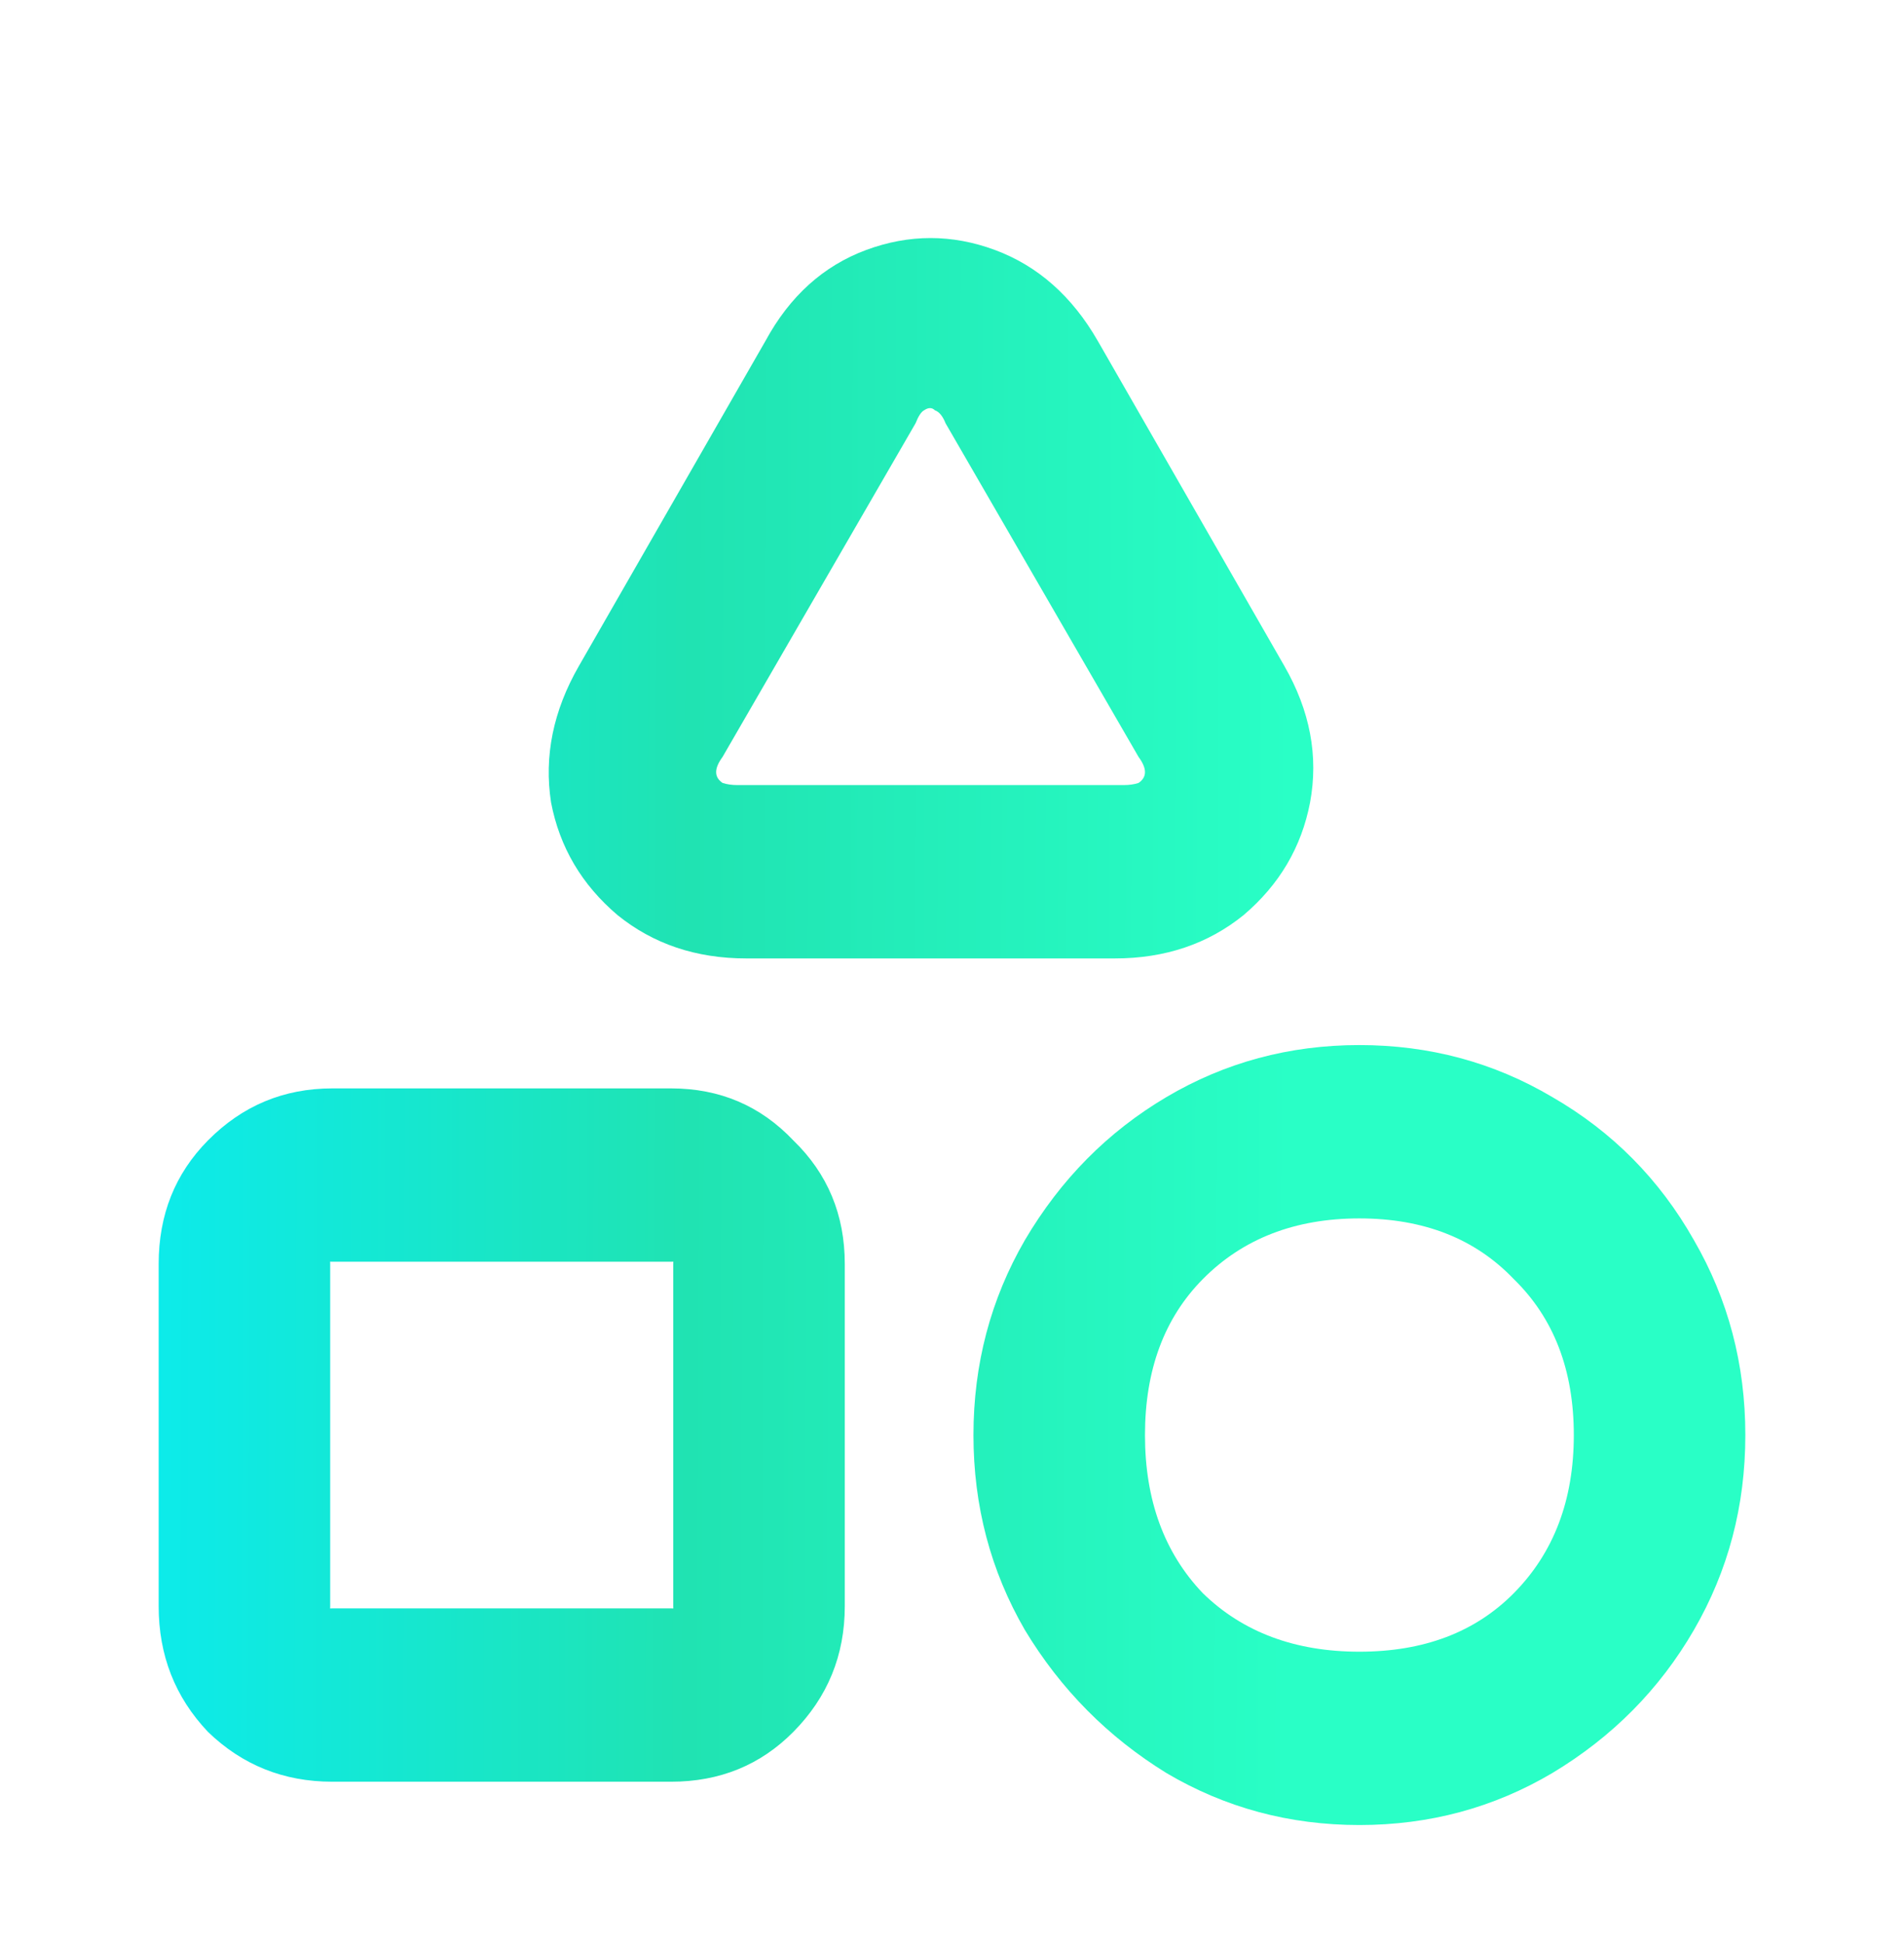 <svg width="48" height="49" viewBox="0 0 48 49" fill="none" xmlns="http://www.w3.org/2000/svg">
<path d="M18.811 24.157C17.549 24.157 16.468 23.793 15.568 23.065C14.667 22.3 14.108 21.354 13.892 20.225C13.712 19.06 13.946 17.913 14.595 16.785L19.297 8.594C19.91 7.465 20.757 6.701 21.838 6.3C22.919 5.9 24 5.9 25.081 6.3C26.162 6.701 27.027 7.465 27.676 8.594L32.378 16.785C33.027 17.913 33.243 19.06 33.027 20.225C32.811 21.354 32.252 22.3 31.351 23.065C30.451 23.793 29.369 24.157 28.108 24.157H18.811ZM8.378 44.908C7.153 44.908 6.108 44.489 5.243 43.652C4.414 42.778 4 41.722 4 40.485V31.857C4 30.619 4.414 29.581 5.243 28.744C6.108 27.87 7.153 27.433 8.378 27.433H16.919C18.144 27.433 19.171 27.87 20 28.744C20.865 29.581 21.297 30.619 21.297 31.857V40.485C21.297 41.722 20.865 42.778 20 43.652C19.171 44.489 18.144 44.908 16.919 44.908H8.378ZM16.919 40.539C17.099 40.539 17.171 40.576 17.135 40.648C17.135 40.685 17.099 40.703 17.027 40.703C16.991 40.703 16.973 40.63 16.973 40.485V31.857C16.973 31.675 16.991 31.602 17.027 31.638C17.099 31.638 17.135 31.675 17.135 31.747C17.171 31.784 17.099 31.802 16.919 31.802H8.378C8.234 31.802 8.162 31.784 8.162 31.747C8.162 31.675 8.18 31.638 8.216 31.638C8.288 31.602 8.324 31.675 8.324 31.857V40.485C8.324 40.63 8.288 40.703 8.216 40.703C8.18 40.703 8.162 40.685 8.162 40.648C8.162 40.576 8.234 40.539 8.378 40.539H16.919ZM34.27 46C32.505 46 30.883 45.563 29.405 44.689C27.928 43.779 26.739 42.578 25.838 41.085C24.973 39.593 24.541 37.955 24.541 36.171C24.541 34.387 24.973 32.749 25.838 31.256C26.739 29.727 27.928 28.526 29.405 27.652C30.883 26.778 32.505 26.341 34.27 26.341C36.036 26.341 37.658 26.778 39.135 27.652C40.649 28.526 41.838 29.727 42.703 31.256C43.568 32.749 44 34.387 44 36.171C44 37.955 43.568 39.593 42.703 41.085C41.838 42.578 40.649 43.779 39.135 44.689C37.658 45.563 36.036 46 34.27 46ZM34.27 41.631C35.892 41.631 37.189 41.14 38.162 40.157C39.171 39.138 39.676 37.809 39.676 36.171C39.676 34.532 39.171 33.222 38.162 32.239C37.189 31.22 35.892 30.71 34.27 30.71C32.649 30.71 31.333 31.22 30.324 32.239C29.351 33.222 28.865 34.532 28.865 36.171C28.865 37.809 29.351 39.138 30.324 40.157C31.333 41.14 32.649 41.631 34.27 41.631ZM28.324 19.788C28.468 19.788 28.595 19.77 28.703 19.734C28.811 19.661 28.865 19.57 28.865 19.461C28.865 19.352 28.811 19.224 28.703 19.078L23.838 10.669C23.766 10.487 23.676 10.378 23.568 10.341C23.495 10.268 23.405 10.268 23.297 10.341C23.225 10.378 23.153 10.487 23.081 10.669L18.216 19.078C18.108 19.224 18.054 19.352 18.054 19.461C18.054 19.57 18.108 19.661 18.216 19.734C18.324 19.77 18.451 19.788 18.595 19.788H28.324Z" fill="url(#paint0_linear_171_949)"/>
<defs>
<linearGradient id="paint0_linear_171_949" x1="3.737" y1="31.762" x2="32.566" y2="31.857" gradientUnits="userSpaceOnUse">
<stop stop-color="#0CEBEB"/>
<stop offset="0.472" stop-color="#20E3B2"/>
<stop offset="1" stop-color="#29FFC6"/>
</linearGradient>
</defs>
</svg>
